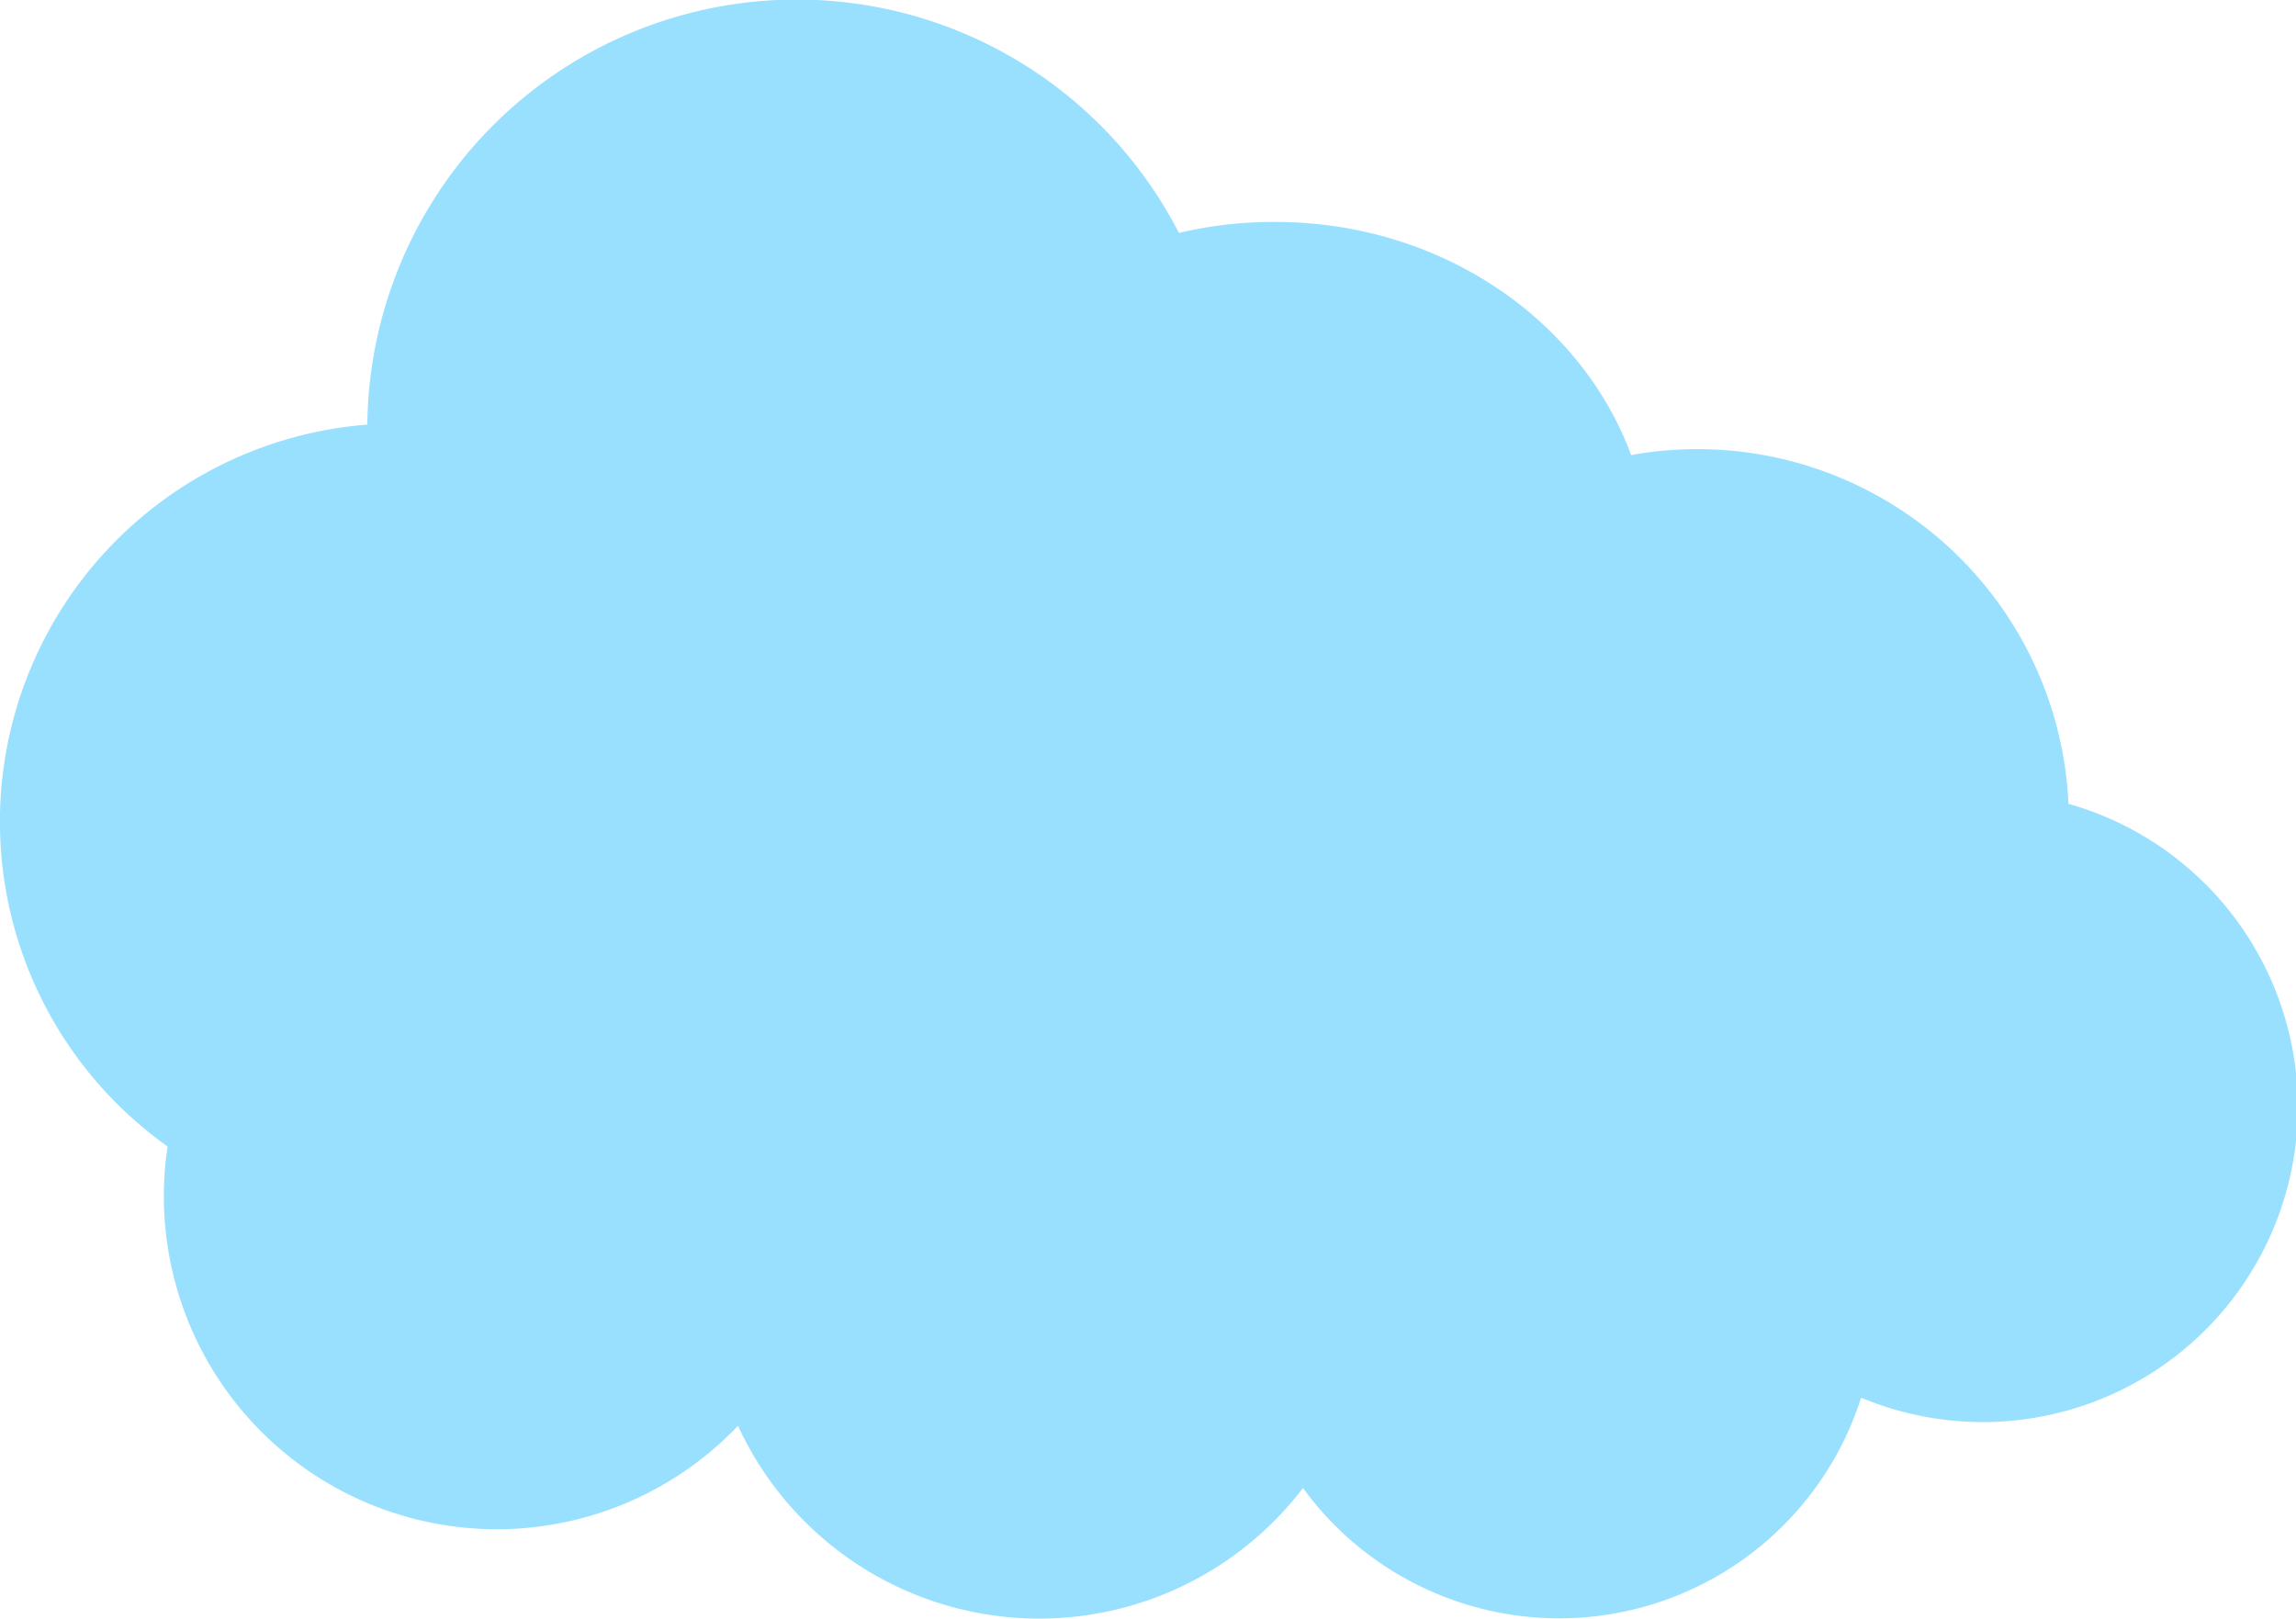 <svg xmlns="http://www.w3.org/2000/svg" viewBox="0 0 208.76 147.18"><defs><style>.cls-1{fill:#99e0ff;}</style></defs><g id="レイヤー_2" data-name="レイヤー 2"><g id="レイヤー_1-2" data-name="レイヤー 1"><path class="cls-1" d="M188.07,73.06a33.78,33.78,0,0,0-39.76-31.68c-4.55-12.32-17.32-21.2-32.38-21.2a37.41,37.41,0,0,0-8.74,1A39.05,39.05,0,0,0,33.4,38.61a36.22,36.22,0,0,0-18.16,65.64,29.46,29.46,0,0,0-.34,4.53,30.27,30.27,0,0,0,52.2,20.87,30.16,30.16,0,0,0,51.37,5.66,28.82,28.82,0,0,0,50.75-8.22,28.65,28.65,0,1,0,18.85-54Z"/></g></g></svg>